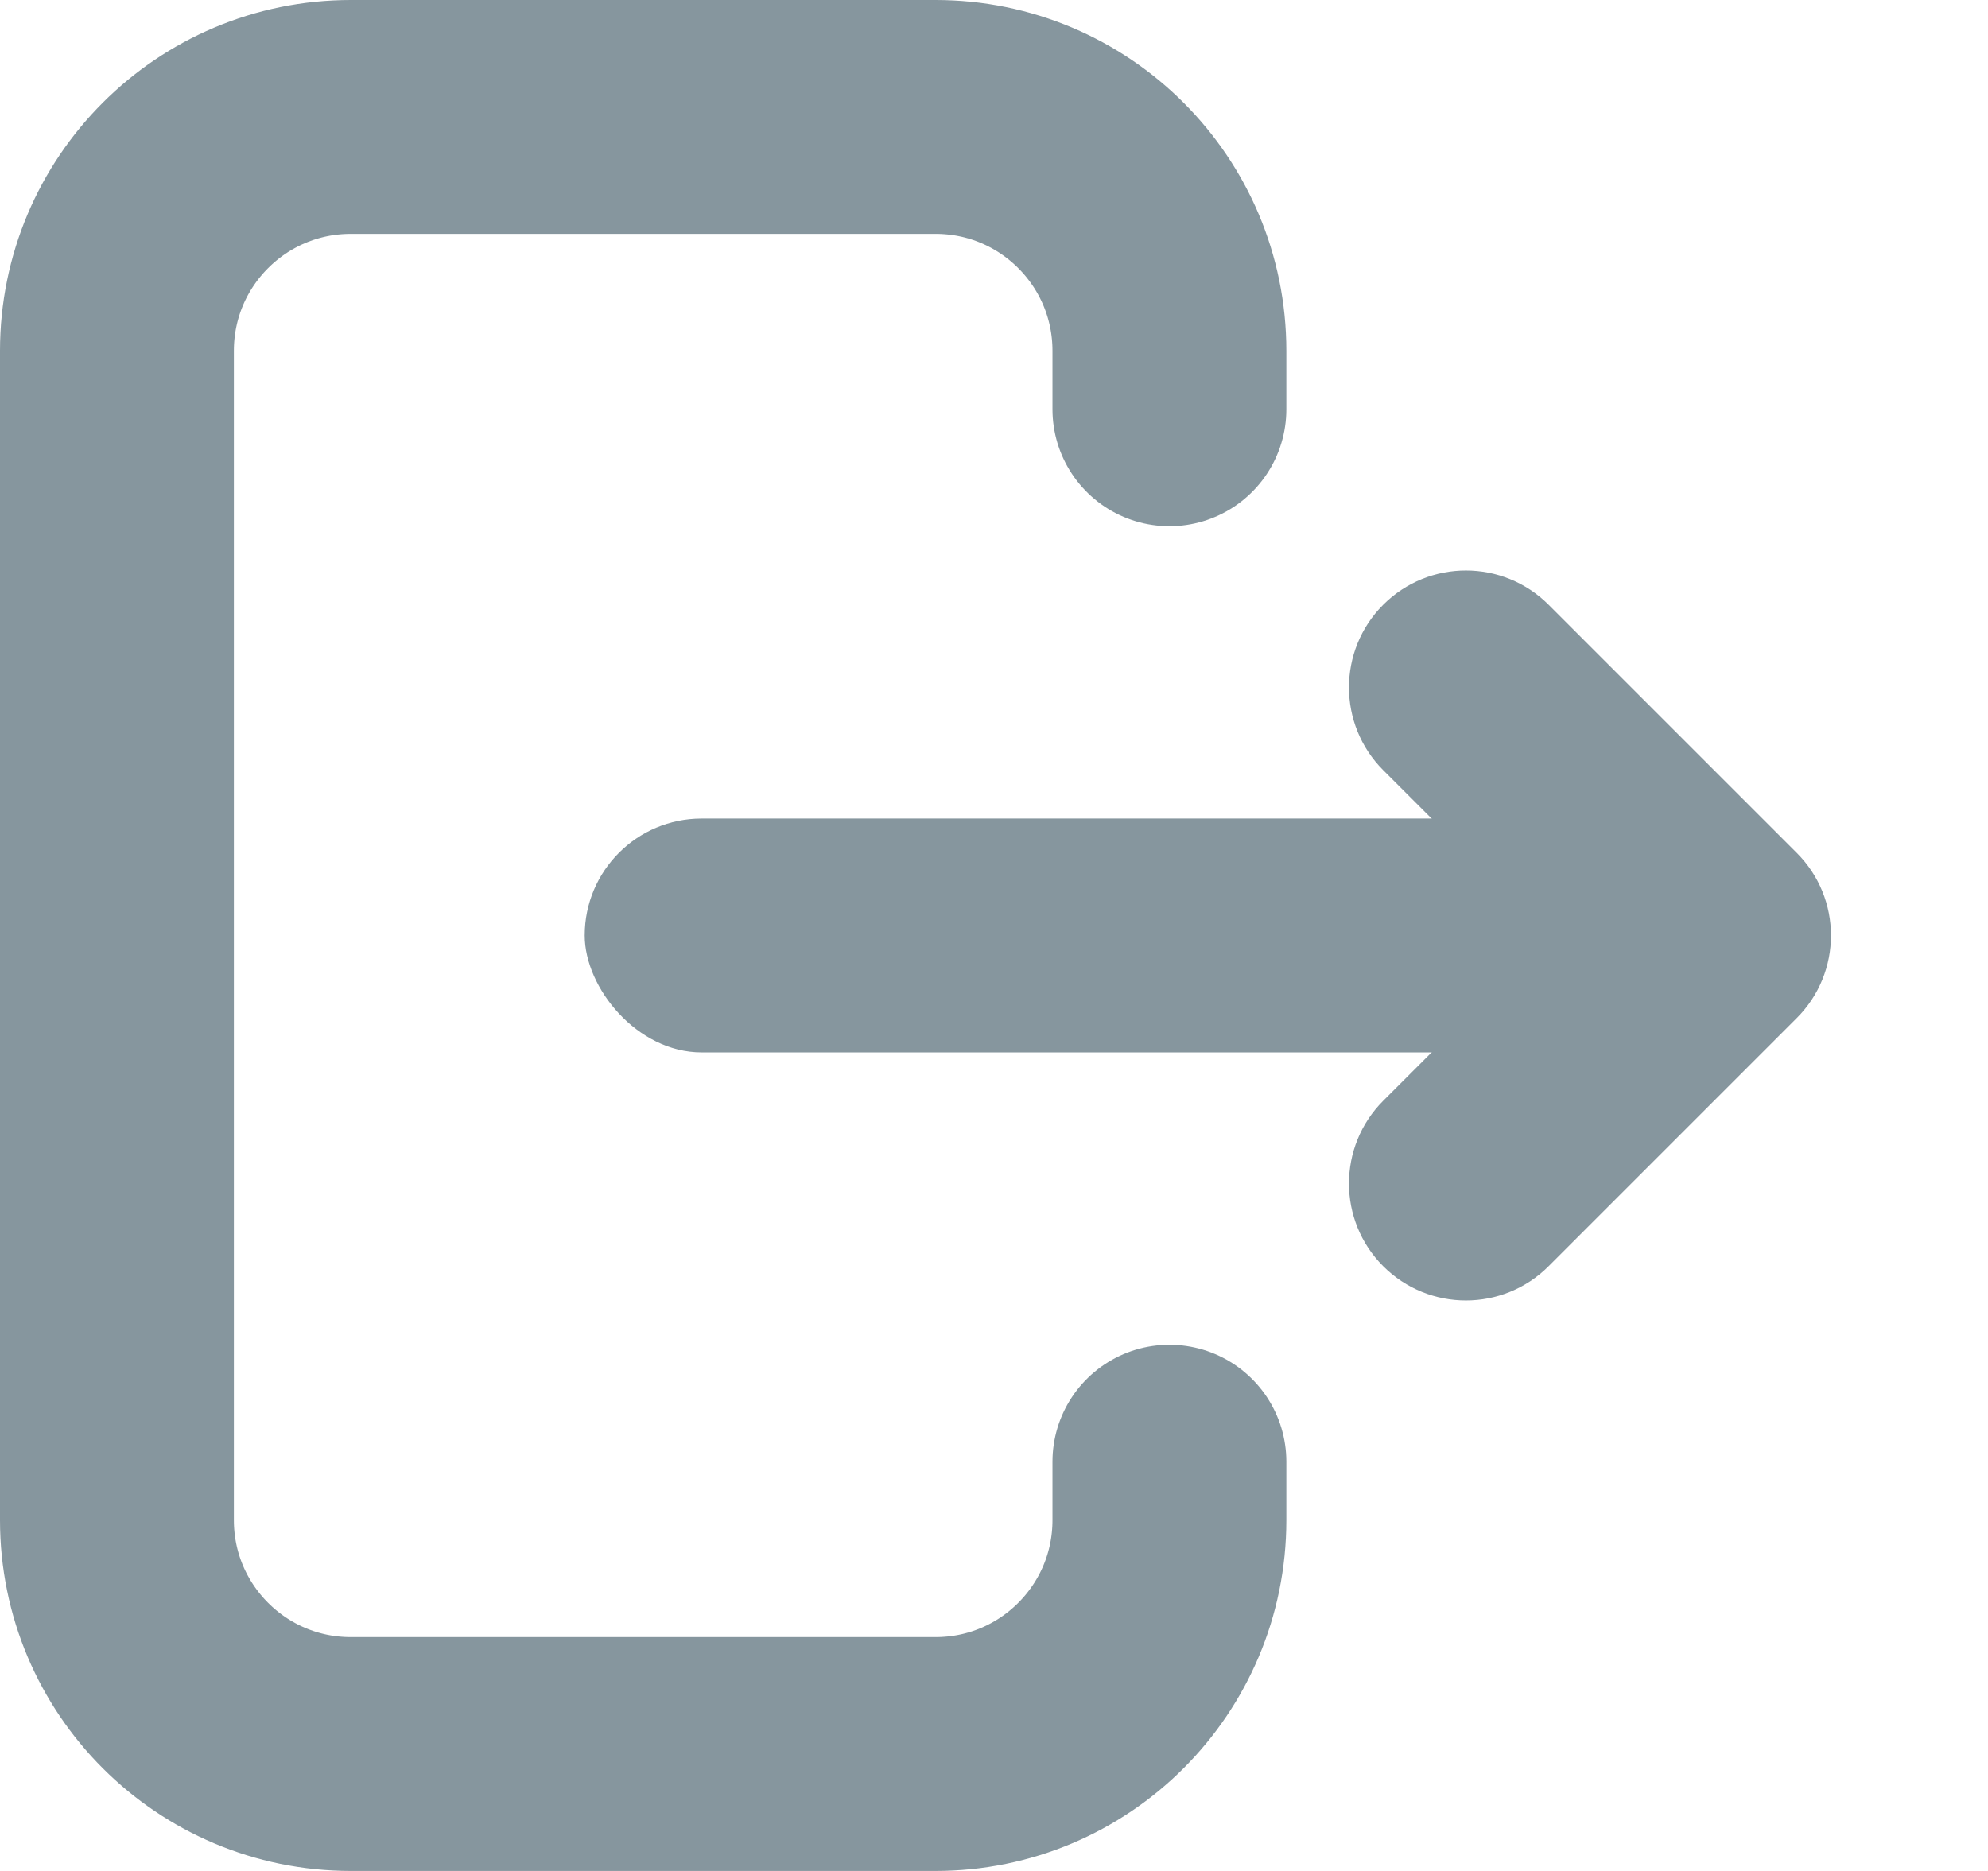 <svg width="17" height="16" viewBox="0 0 17 16" fill="none" xmlns="http://www.w3.org/2000/svg">
<path d="M10 3.5V3C10 1.895 9.105 1 8 1H3C1.895 1 1 1.895 1 3V13C1 14.105 1.895 15 3 15H8C9.105 15 10 14.105 10 13V12.5" stroke="#86969E" stroke-width="2" stroke-linecap="round" stroke-linejoin="round"/>
<rect x="5" y="7" width="10" height="2" rx="1" fill="#86969E"/>
<path fill-rule="evenodd" clip-rule="evenodd" d="M13.243 5.172C12.852 4.781 12.219 4.781 11.828 5.172C11.438 5.562 11.438 6.195 11.828 6.586L13.243 8L11.828 9.414C11.438 9.805 11.438 10.438 11.828 10.828C12.219 11.219 12.852 11.219 13.243 10.828L15.364 8.707C15.755 8.317 15.755 7.683 15.364 7.293L13.243 5.172Z" fill="#86969E"/>
</svg>
